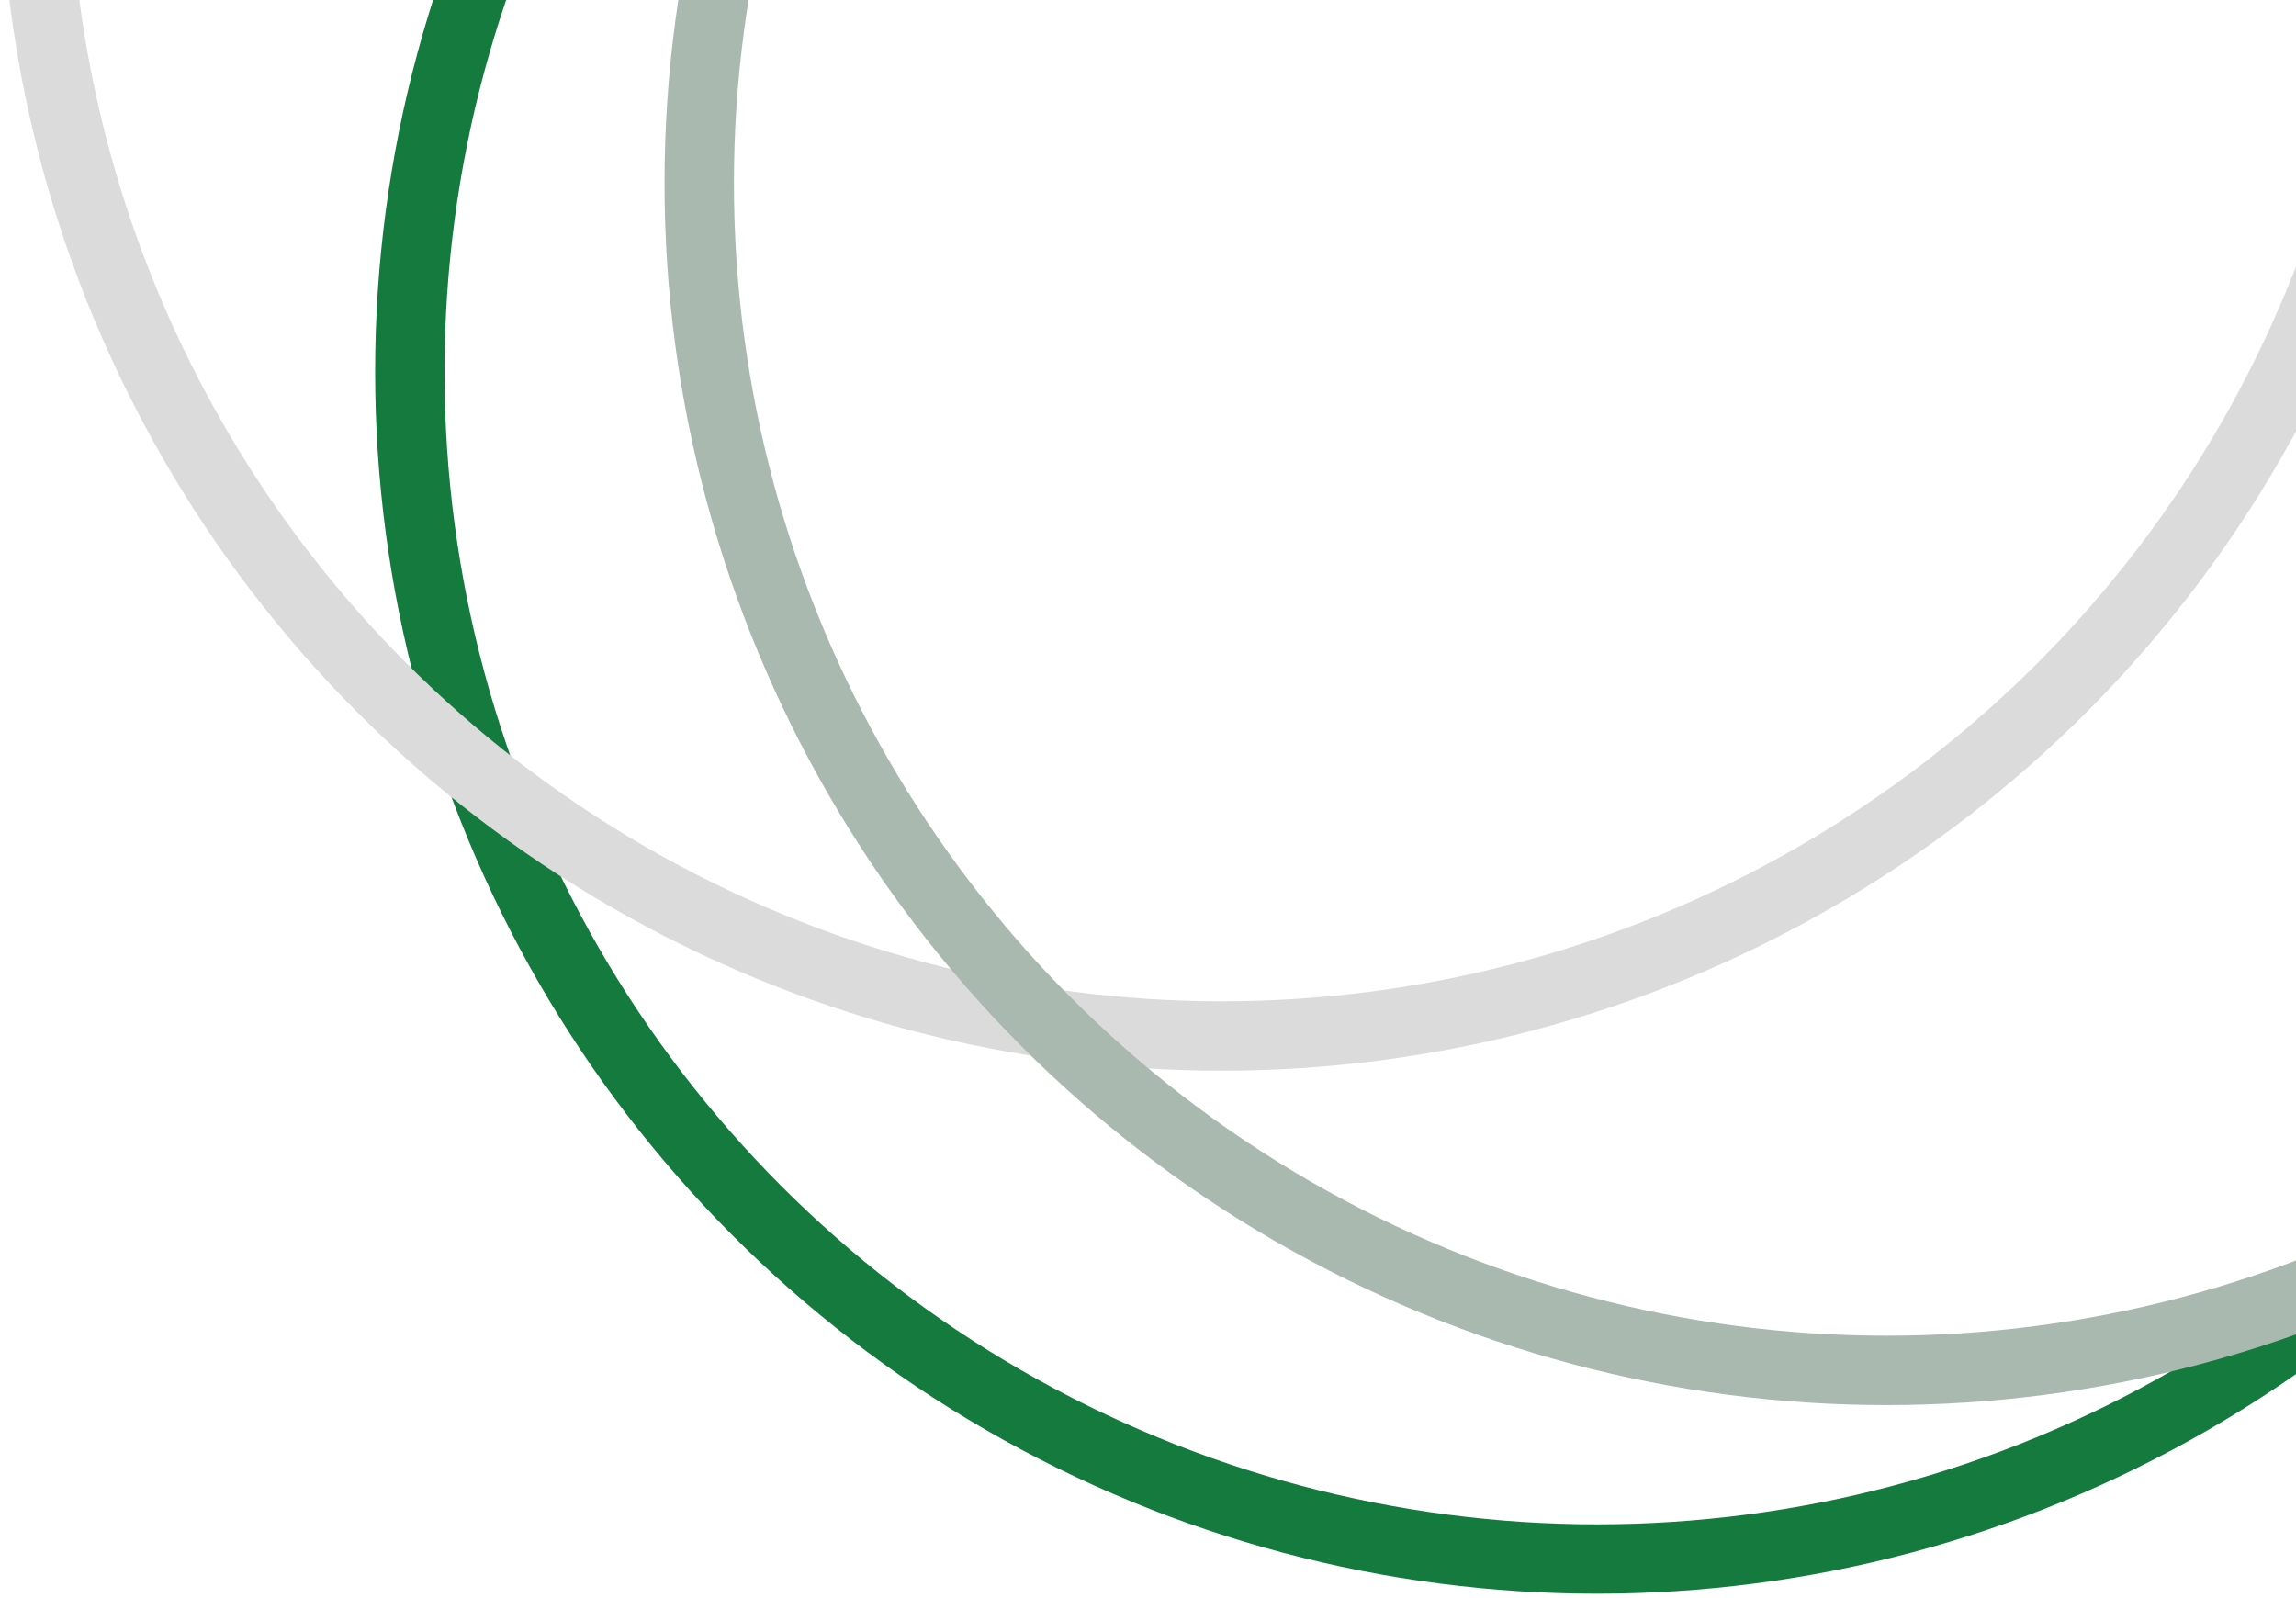 <svg width="306" height="213" viewBox="0 0 306 213" fill="none" xmlns="http://www.w3.org/2000/svg">
<circle r="158.224" transform="matrix(1 0 0 -1 212.845 49.559)" stroke="#147A3E" stroke-width="9.249"/>
<circle r="158.224" transform="matrix(1 0 0 -1 162.848 -20.152)" stroke="#DBDBDB" stroke-width="9.249"/>
<circle r="158.224" transform="matrix(1 0 0 -1 251.415 24.417)" stroke="#A9B9AF" stroke-width="9.249"/>
</svg>
